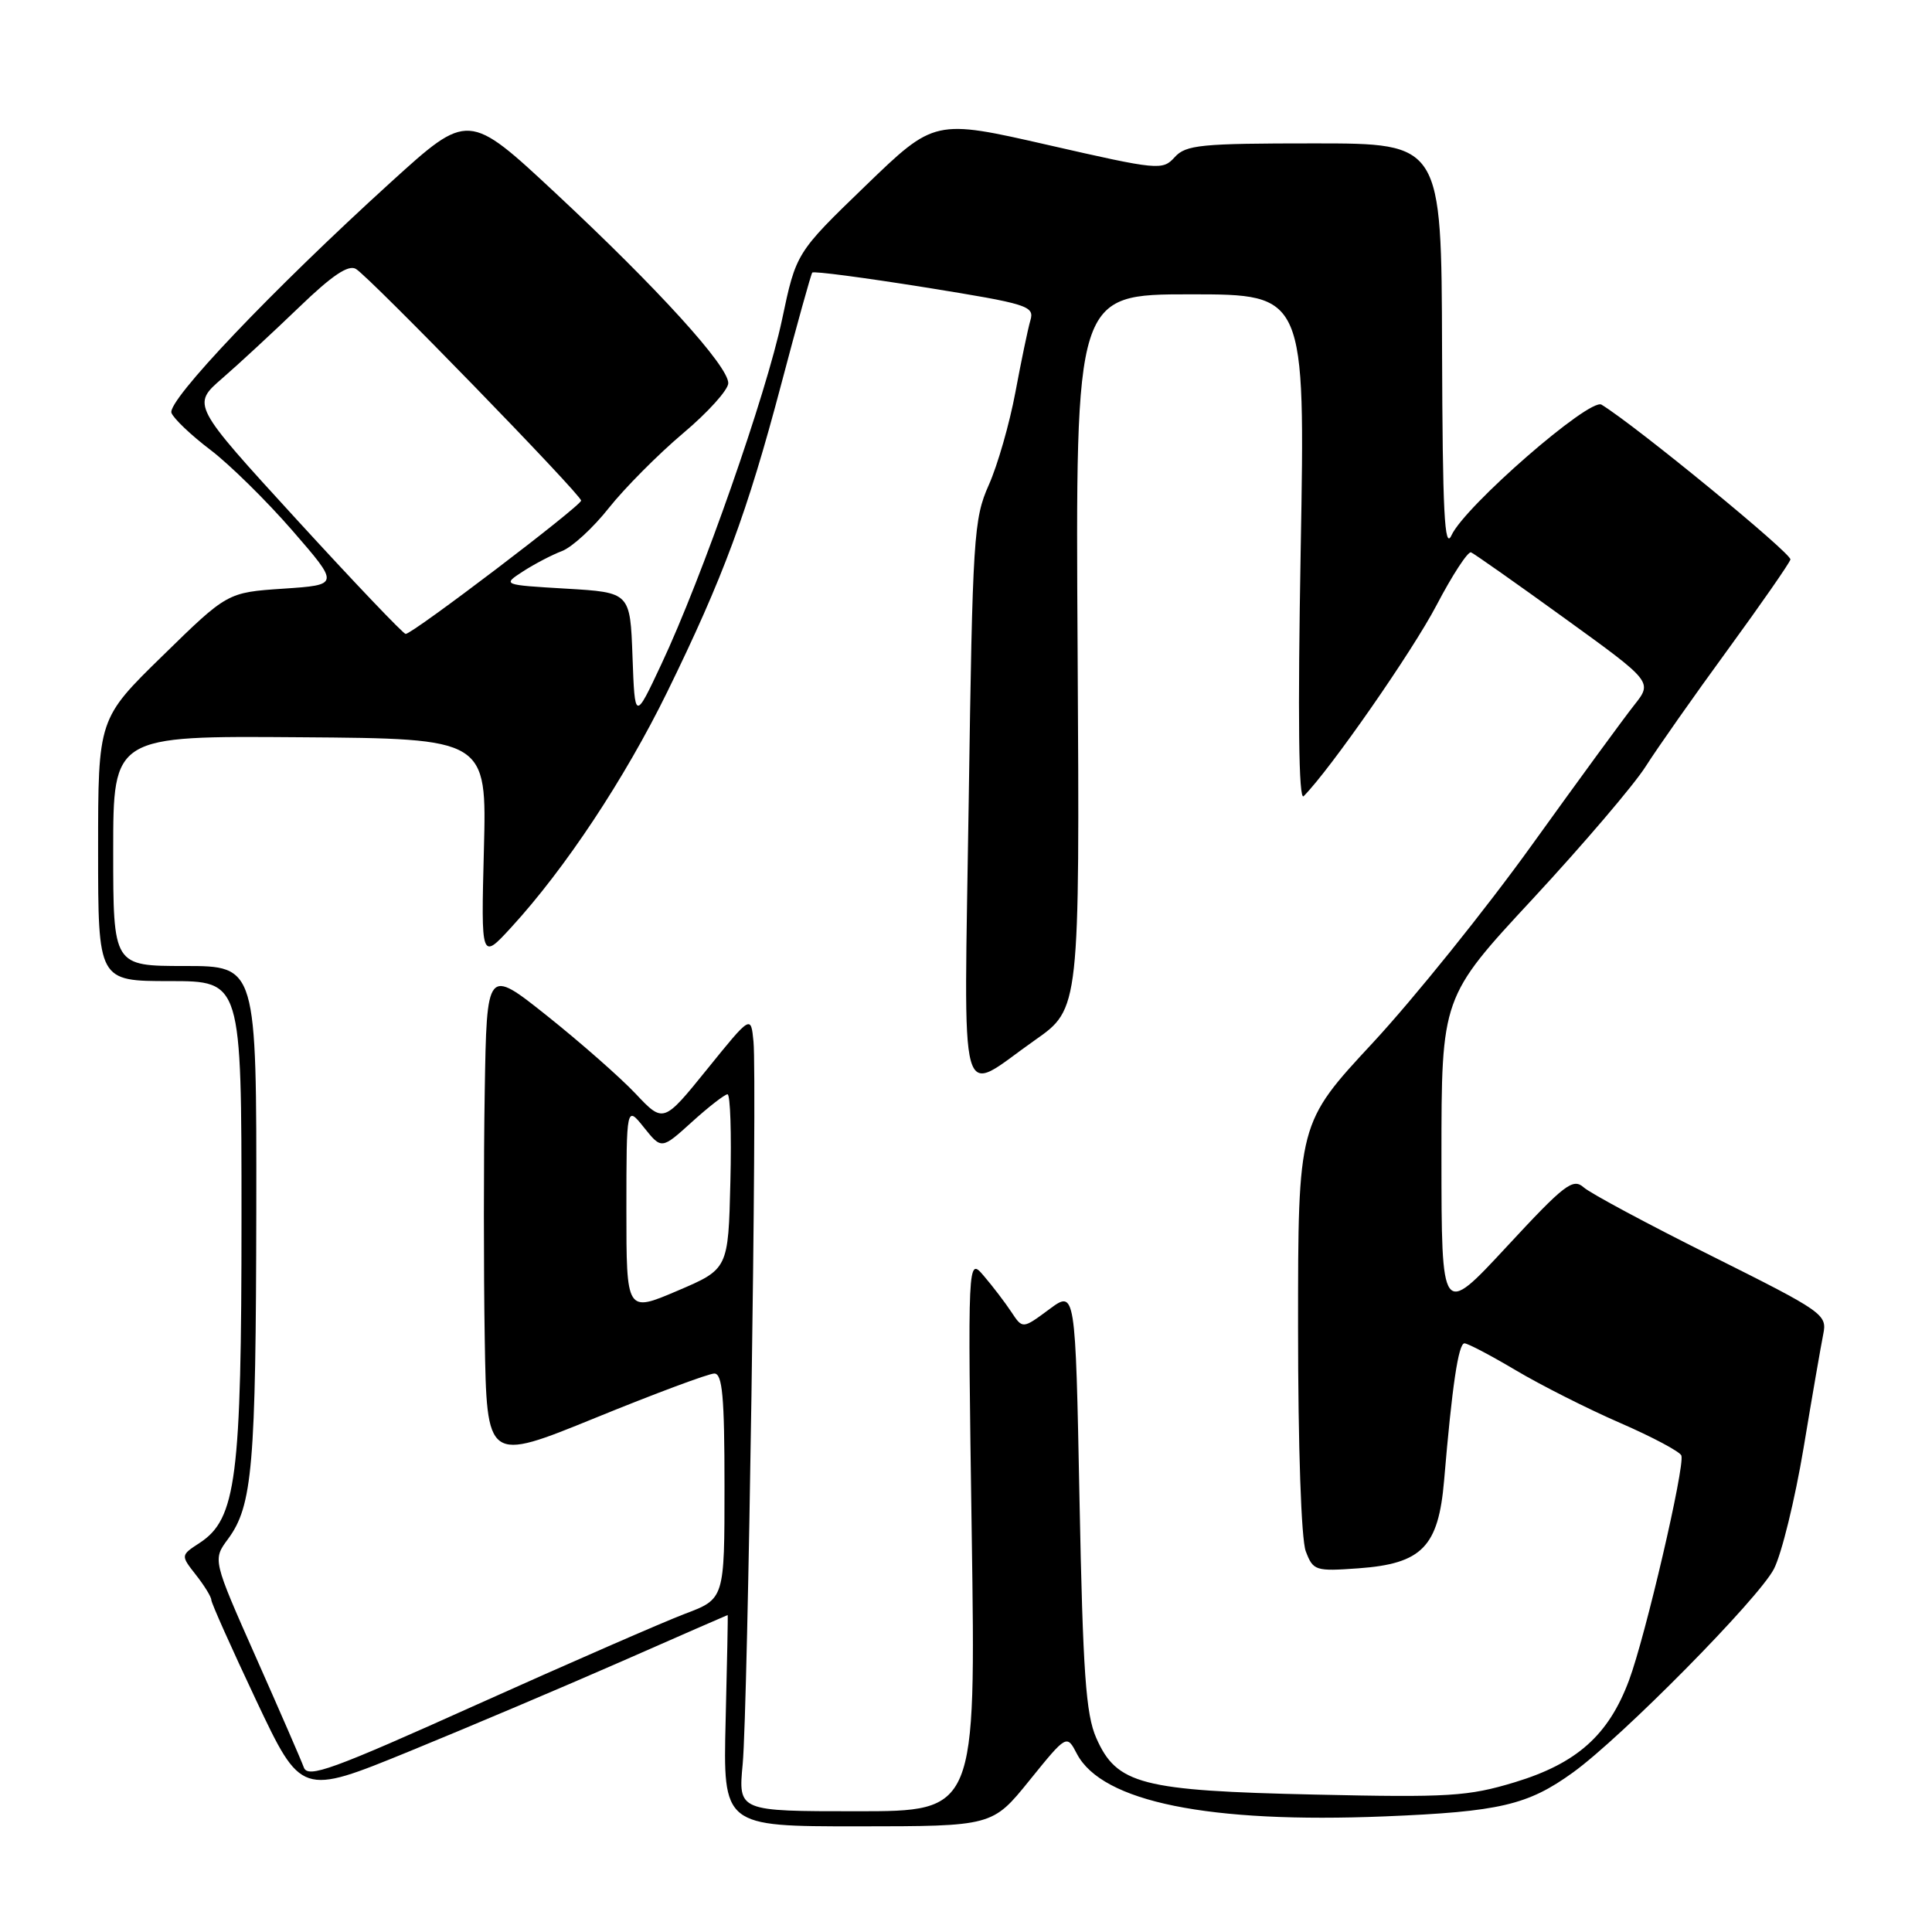 <?xml version="1.0" encoding="UTF-8" standalone="no"?>
<!DOCTYPE svg PUBLIC "-//W3C//DTD SVG 1.1//EN" "http://www.w3.org/Graphics/SVG/1.1/DTD/svg11.dtd" >
<svg xmlns="http://www.w3.org/2000/svg" xmlns:xlink="http://www.w3.org/1999/xlink" version="1.1" viewBox="0 0 256 256">
 <g >
 <path fill="currentColor"
d=" M 136.42 235.90 C 141.35 229.81 141.35 229.81 142.70 232.40 C 146.04 238.76 160.15 241.63 183.50 240.68 C 198.70 240.06 202.44 239.19 208.43 234.86 C 214.90 230.19 233.07 211.78 235.06 207.88 C 236.08 205.89 237.84 198.69 238.98 191.88 C 240.11 185.07 241.29 178.28 241.59 176.79 C 242.12 174.17 241.63 173.83 226.82 166.43 C 218.39 162.23 210.77 158.14 209.87 157.35 C 208.42 156.06 207.34 156.89 199.63 165.21 C 191.01 174.50 191.01 174.50 191.00 153.32 C 191.00 132.13 191.00 132.13 203.12 119.08 C 209.78 111.89 216.51 104.01 218.06 101.56 C 219.62 99.11 224.51 92.15 228.93 86.10 C 233.35 80.04 237.09 74.66 237.24 74.14 C 237.45 73.37 216.73 56.38 212.21 53.62 C 210.65 52.67 194.08 67.09 192.33 70.93 C 191.40 72.97 191.15 67.89 191.08 46.25 C 191.00 19.00 191.00 19.00 174.15 19.00 C 159.10 19.00 157.13 19.19 155.65 20.83 C 154.05 22.60 153.49 22.55 138.91 19.22 C 123.83 15.78 123.83 15.78 114.66 24.64 C 105.49 33.50 105.49 33.50 103.62 42.37 C 101.52 52.27 93.04 76.52 87.64 88.00 C 84.12 95.50 84.12 95.50 83.81 87.00 C 83.50 78.50 83.50 78.50 75.03 78.00 C 66.56 77.50 66.56 77.50 69.29 75.72 C 70.79 74.75 73.11 73.53 74.46 73.02 C 75.80 72.51 78.61 69.93 80.69 67.29 C 82.78 64.66 87.19 60.22 90.49 57.43 C 93.80 54.65 96.50 51.65 96.50 50.77 C 96.50 48.49 87.20 38.26 73.67 25.64 C 62.06 14.81 62.06 14.81 51.78 24.15 C 36.03 38.47 22.11 53.11 22.72 54.71 C 23.01 55.47 25.33 57.68 27.88 59.61 C 30.42 61.54 35.31 66.35 38.75 70.31 C 44.99 77.50 44.99 77.50 37.56 78.00 C 30.13 78.50 30.13 78.50 21.57 86.87 C 13.00 95.24 13.00 95.24 13.00 112.62 C 13.00 130.00 13.00 130.00 22.50 130.00 C 32.00 130.00 32.00 130.00 32.00 161.32 C 32.00 195.88 31.31 201.26 26.46 204.44 C 23.93 206.09 23.93 206.09 25.96 208.68 C 27.08 210.10 28.00 211.60 28.00 212.00 C 28.00 212.40 30.68 218.39 33.95 225.32 C 39.91 237.92 39.91 237.92 54.20 232.08 C 62.07 228.86 74.77 223.48 82.42 220.12 C 90.08 216.75 96.38 214.00 96.42 214.00 C 96.47 214.00 96.34 220.30 96.15 228.00 C 95.81 242.00 95.81 242.00 113.65 242.00 C 131.50 241.99 131.50 241.99 136.42 235.90 Z  M 98.41 233.75 C 99.10 226.41 100.34 143.12 99.84 138.00 C 99.50 134.50 99.50 134.50 93.71 141.66 C 87.91 148.83 87.91 148.83 84.21 144.91 C 82.17 142.75 76.90 138.12 72.50 134.61 C 64.50 128.24 64.50 128.24 64.23 144.62 C 64.08 153.63 64.08 168.37 64.23 177.37 C 64.50 193.74 64.50 193.74 78.90 187.87 C 86.82 184.64 93.90 182.00 94.65 182.00 C 95.72 182.00 96.00 185.05 96.00 196.93 C 96.00 211.86 96.00 211.86 90.75 213.84 C 87.86 214.94 75.46 220.35 63.20 225.86 C 43.98 234.51 40.81 235.66 40.26 234.20 C 39.92 233.26 37.06 226.69 33.91 219.59 C 28.18 206.67 28.18 206.67 30.21 203.93 C 33.46 199.53 33.91 194.31 33.96 160.25 C 34.00 128.00 34.00 128.00 24.50 128.00 C 15.00 128.00 15.00 128.00 15.00 112.75 C 15.00 97.50 15.00 97.50 39.75 97.69 C 64.50 97.87 64.50 97.87 64.12 112.55 C 63.74 127.24 63.74 127.24 67.75 122.87 C 74.88 115.10 82.77 103.19 88.40 91.71 C 95.80 76.60 99.01 67.96 103.52 50.90 C 105.61 42.98 107.46 36.33 107.63 36.12 C 107.80 35.90 114.50 36.79 122.53 38.07 C 136.26 40.28 137.09 40.54 136.53 42.46 C 136.20 43.58 135.31 47.88 134.54 52.00 C 133.77 56.12 132.19 61.64 131.02 64.26 C 129.02 68.75 128.87 71.10 128.36 106.15 C 127.74 148.45 126.80 145.07 137.14 137.82 C 143.07 133.66 143.07 133.66 142.79 86.33 C 142.50 39.00 142.50 39.00 157.73 39.00 C 172.95 39.00 172.95 39.00 172.35 72.75 C 171.95 95.14 172.08 106.16 172.74 105.50 C 176.26 101.96 187.15 86.31 190.35 80.19 C 192.45 76.18 194.51 73.03 194.92 73.19 C 195.33 73.36 200.92 77.29 207.33 81.93 C 218.98 90.35 218.98 90.35 216.54 93.43 C 215.20 95.12 209.09 103.47 202.96 112.00 C 196.83 120.53 187.35 132.30 181.91 138.17 C 172.00 148.83 172.00 148.83 172.00 175.85 C 172.00 191.80 172.42 203.97 173.02 205.55 C 174.00 208.13 174.29 208.22 180.01 207.81 C 188.43 207.20 190.60 204.96 191.35 196.18 C 192.41 183.60 193.25 178.00 194.05 178.00 C 194.49 178.00 197.55 179.61 200.85 181.57 C 204.15 183.53 210.36 186.67 214.66 188.54 C 218.96 190.41 222.62 192.36 222.79 192.87 C 223.27 194.32 218.02 216.86 215.85 222.66 C 213.14 229.92 208.94 233.66 200.71 236.16 C 194.53 238.03 192.01 238.19 174.19 237.79 C 151.21 237.28 147.97 236.44 145.26 230.29 C 143.88 227.16 143.49 221.65 143.04 198.71 C 142.50 170.91 142.50 170.91 139.00 173.51 C 135.50 176.10 135.50 176.10 134.00 173.83 C 133.18 172.59 131.54 170.44 130.36 169.06 C 128.22 166.56 128.22 166.56 128.76 203.28 C 129.30 240.00 129.30 240.00 113.56 240.00 C 97.82 240.00 97.82 240.00 98.41 233.75 Z  M 83.00 160.21 C 83.01 146.50 83.01 146.50 85.33 149.40 C 87.66 152.31 87.66 152.31 91.70 148.65 C 93.92 146.64 96.04 145.00 96.40 145.00 C 96.77 145.00 96.94 150.21 96.78 156.58 C 96.50 168.16 96.50 168.16 89.75 171.04 C 83.00 173.92 83.00 173.92 83.00 160.21 Z  M 39.29 68.82 C 25.40 53.64 25.40 53.64 29.45 50.13 C 31.68 48.20 36.26 43.95 39.64 40.70 C 44.01 36.48 46.18 35.03 47.17 35.64 C 49.10 36.84 77.00 65.54 77.00 66.33 C 77.00 67.03 54.68 84.00 53.75 84.00 C 53.44 84.00 46.93 77.17 39.29 68.82 Z "/>
</g>
</svg>